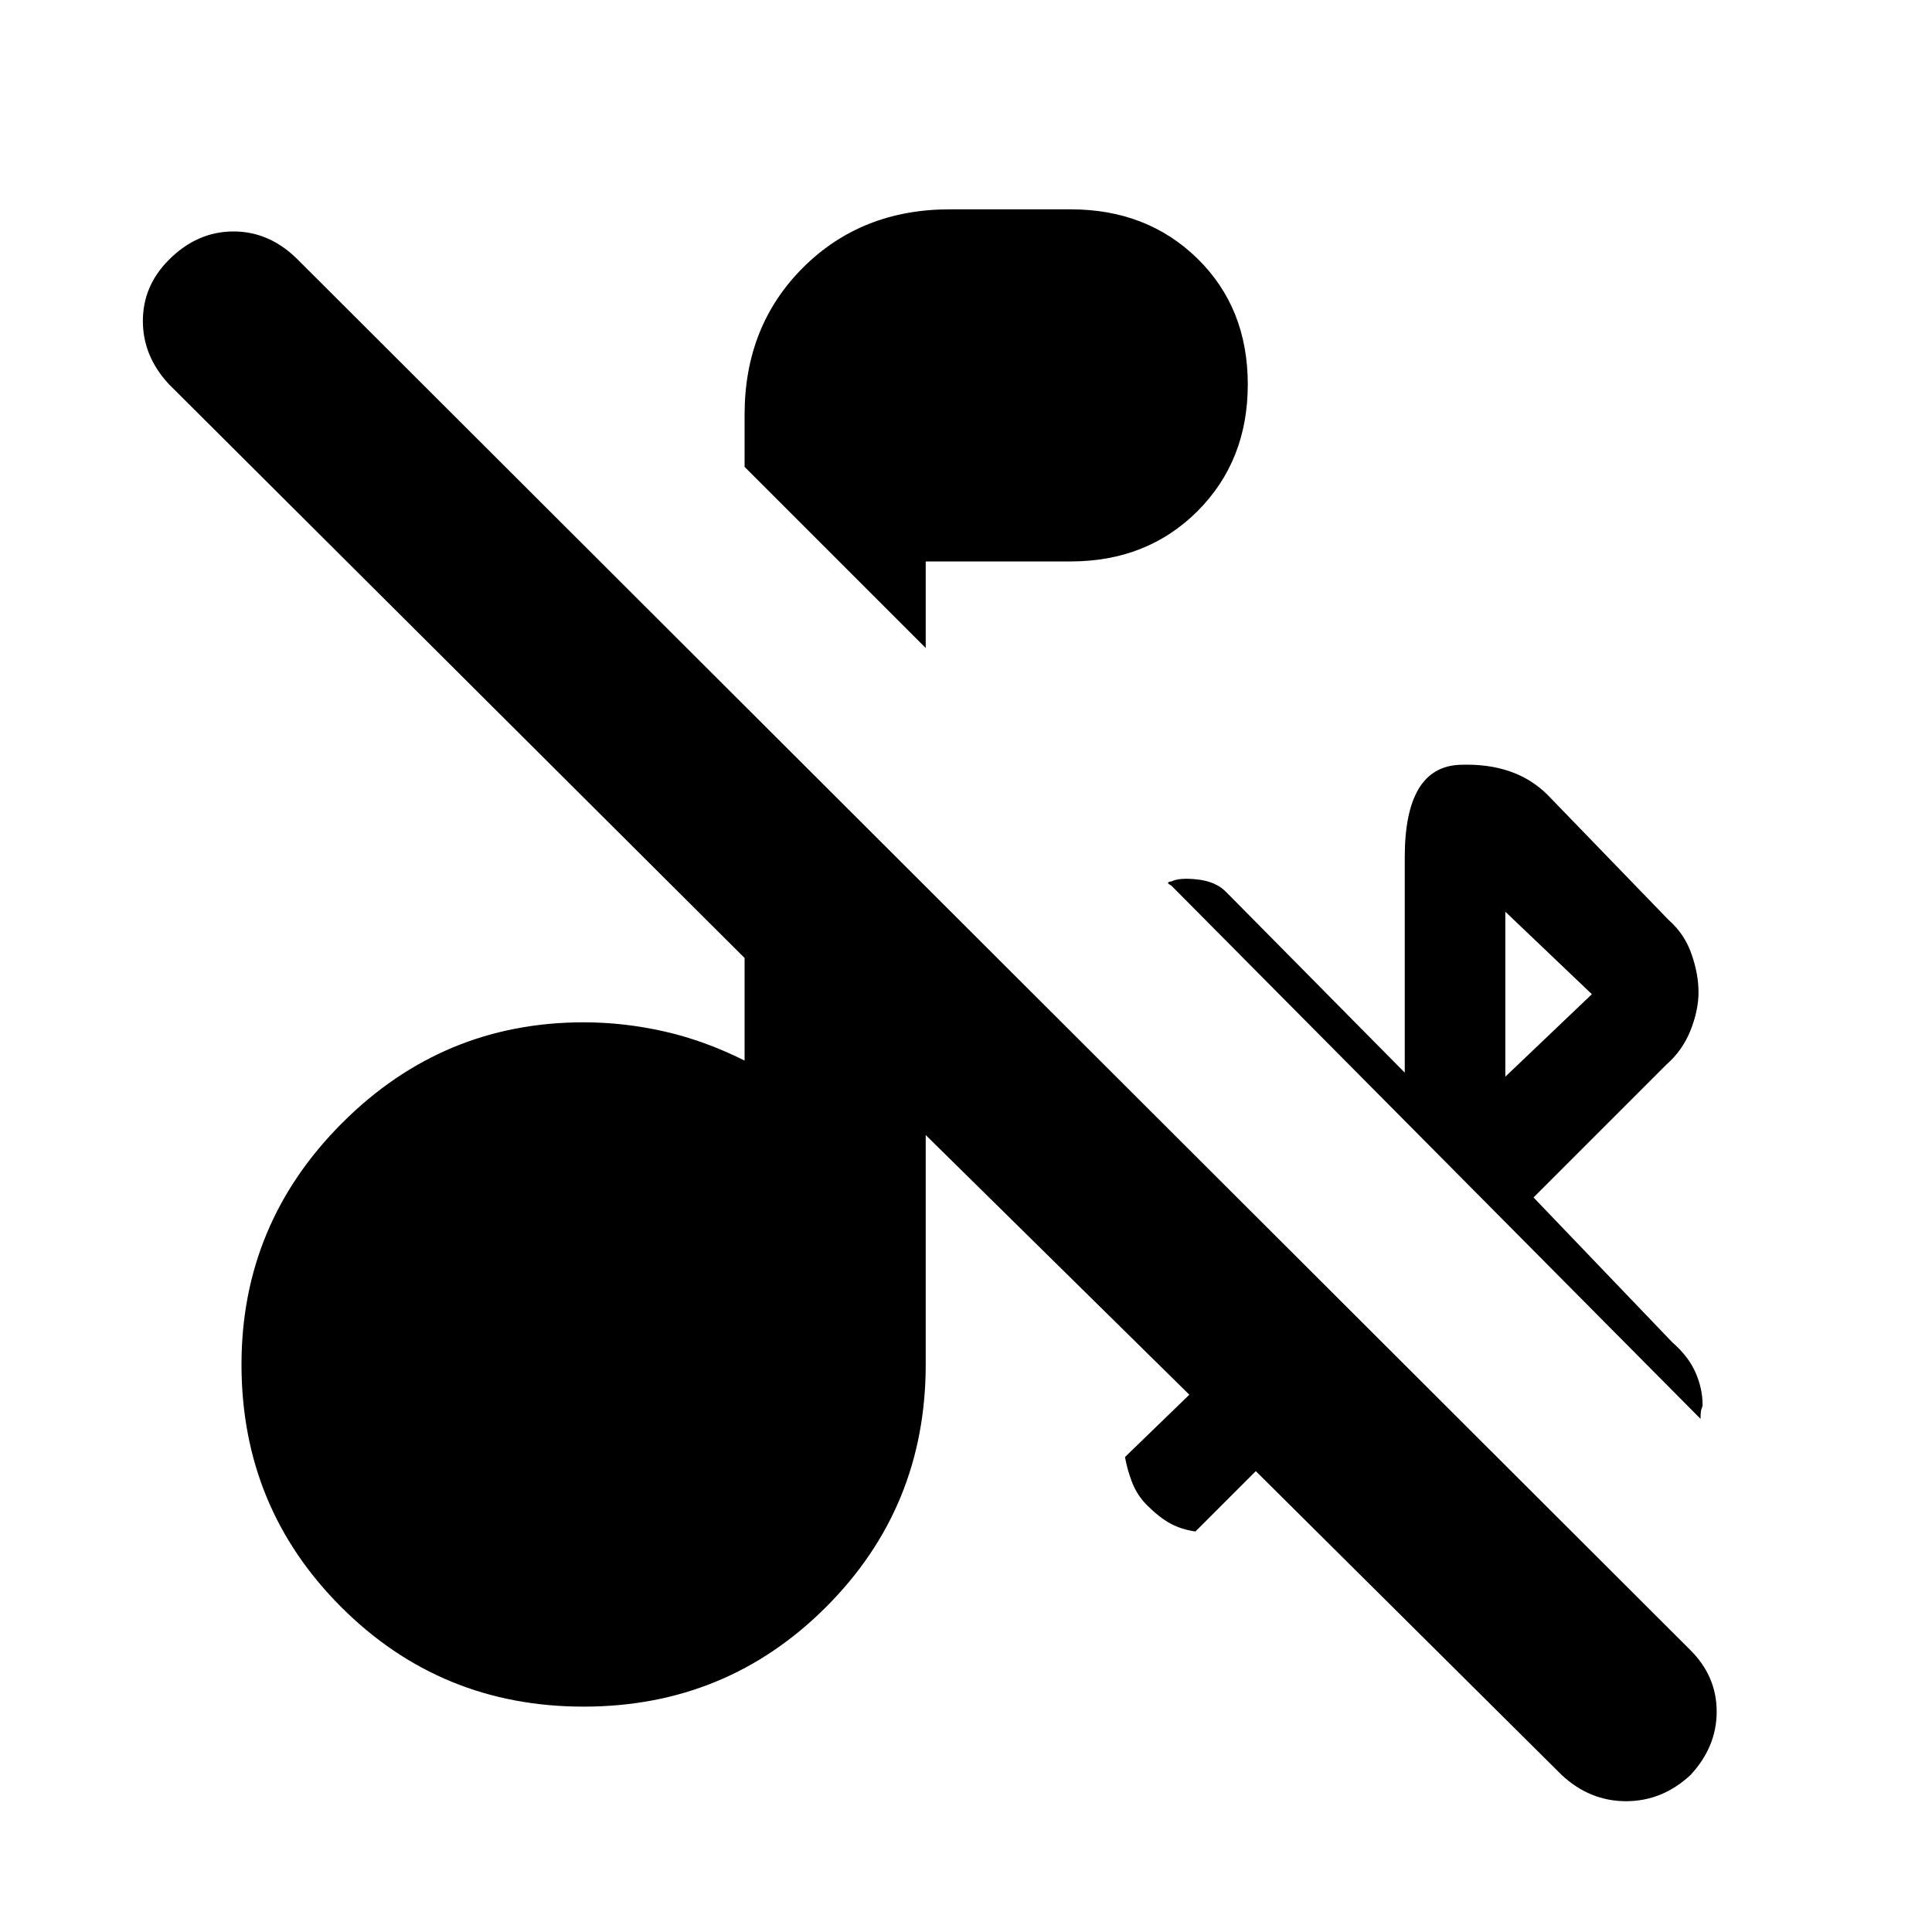 <svg xmlns="http://www.w3.org/2000/svg" height="20" width="20"><path d="M9.583 6.708 7.708 4.833V4.292Q7.708 3.375 8.312 2.771Q8.917 2.167 9.833 2.167H11.083Q11.875 2.167 12.396 2.677Q12.917 3.188 12.917 3.979Q12.917 4.771 12.396 5.292Q11.875 5.812 11.083 5.812H9.583ZM17.604 14.688 12.125 9.167Q12.083 9.146 12.094 9.135Q12.104 9.125 12.125 9.125Q12.208 9.083 12.396 9.104Q12.583 9.125 12.688 9.229L14.542 11.104V8.875Q14.542 7.938 15.115 7.917Q15.688 7.896 16.021 8.229L17.271 9.521Q17.438 9.667 17.51 9.875Q17.583 10.083 17.583 10.271Q17.583 10.458 17.5 10.667Q17.417 10.875 17.25 11.021L15.875 12.396L17.312 13.896Q17.479 14.042 17.552 14.208Q17.625 14.375 17.625 14.542Q17.625 14.562 17.615 14.583Q17.604 14.604 17.604 14.688ZM15.583 11.146 16.479 10.292 15.583 9.438ZM16.167 18.375 13 15.229 12.375 15.854Q12.229 15.833 12.115 15.771Q12 15.708 11.875 15.583Q11.771 15.479 11.719 15.344Q11.667 15.208 11.646 15.083L12.312 14.438L9.583 11.75V14.125Q9.583 15.604 8.552 16.635Q7.521 17.667 6.042 17.667Q4.562 17.667 3.531 16.635Q2.5 15.604 2.5 14.125Q2.5 12.667 3.542 11.625Q4.583 10.583 6.042 10.583Q6.458 10.583 6.875 10.677Q7.292 10.771 7.708 10.979V9.917L1.75 3.979Q1.479 3.688 1.479 3.323Q1.479 2.958 1.75 2.688Q2.042 2.396 2.417 2.396Q2.792 2.396 3.083 2.688L17.5 17.083Q17.771 17.354 17.771 17.719Q17.771 18.083 17.5 18.375Q17.208 18.646 16.833 18.646Q16.458 18.646 16.167 18.375Z"/></svg>